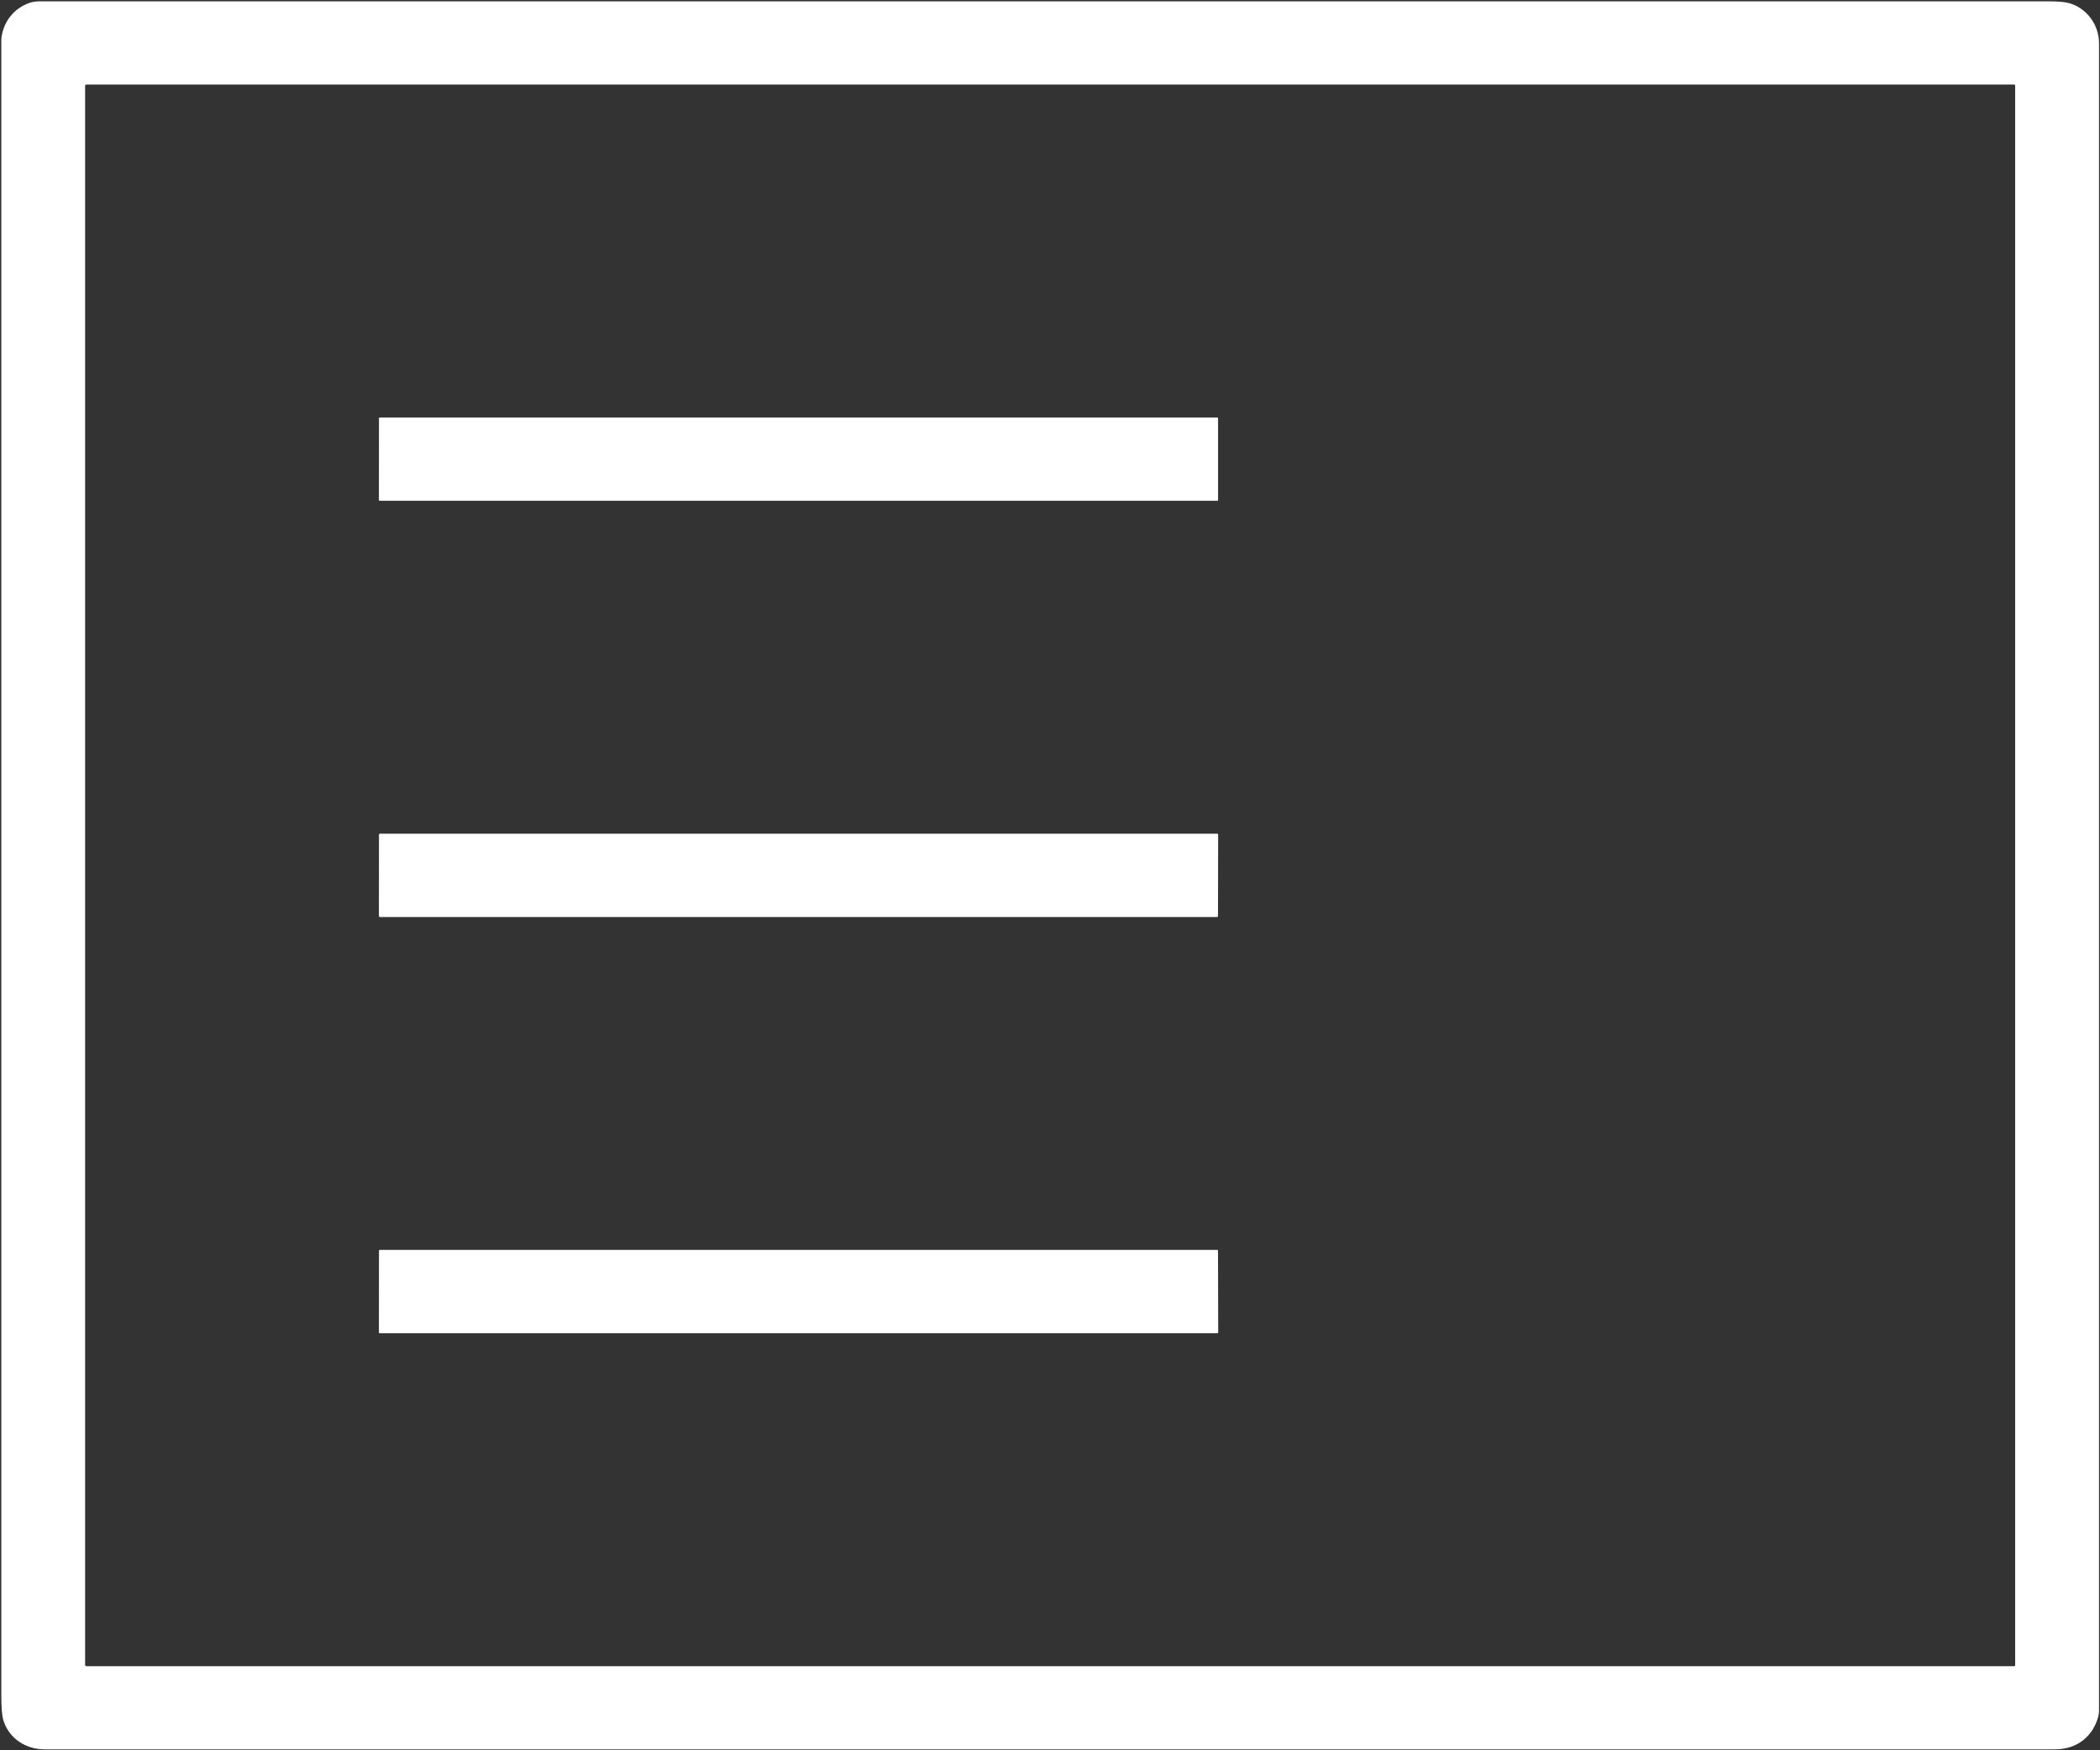 <svg width="30" height="25" viewBox="0 0 30 25" fill="none" xmlns="http://www.w3.org/2000/svg">
<rect x="0" y="0" width="30" height="25" fill="#333333" stroke="none"/>
<path d="M0.641 24.987C0.364 24.987 0.127 24.828 0.048 24.571C0.028 24.506 0.019 24.389 0.019 24.22C0.019 16.335 0.019 8.45 0.019 0.565C0.019 0.54 0.024 0.506 0.035 0.463C0.086 0.262 0.228 0.109 0.422 0.041C0.464 0.026 0.516 0.019 0.578 0.019C10.138 0.019 19.699 0.019 29.259 0.019C29.403 0.019 29.506 0.028 29.568 0.047C29.815 0.122 29.986 0.356 29.986 0.617C29.986 8.556 29.986 16.496 29.986 24.435C29.986 24.529 29.932 24.657 29.873 24.737C29.75 24.904 29.574 24.987 29.344 24.987C19.776 24.987 10.209 24.987 0.641 24.987ZM28.788 1.225C28.788 1.22 28.787 1.216 28.783 1.212C28.78 1.209 28.776 1.207 28.771 1.207H1.234C1.229 1.207 1.224 1.209 1.221 1.212C1.218 1.216 1.216 1.22 1.216 1.225V23.781C1.216 23.786 1.218 23.79 1.221 23.794C1.224 23.797 1.229 23.799 1.234 23.799H28.771C28.776 23.799 28.78 23.797 28.783 23.794C28.787 23.79 28.788 23.786 28.788 23.781V1.225Z" fill="white"/>
<path d="M17.389 7.153H5.425C5.424 7.153 5.422 7.153 5.421 7.152C5.419 7.152 5.418 7.151 5.417 7.15C5.416 7.149 5.415 7.147 5.414 7.146C5.413 7.144 5.413 7.143 5.413 7.141L5.414 5.976C5.414 5.972 5.415 5.969 5.417 5.967C5.42 5.965 5.423 5.963 5.426 5.963H17.388C17.392 5.963 17.395 5.965 17.397 5.967C17.399 5.969 17.401 5.972 17.401 5.976L17.401 7.141C17.401 7.144 17.4 7.147 17.398 7.15C17.395 7.152 17.392 7.153 17.389 7.153Z" fill="white"/>
<path d="M17.387 13.098H5.427C5.423 13.098 5.42 13.097 5.417 13.094C5.415 13.091 5.413 13.088 5.413 13.084L5.414 11.922C5.414 11.918 5.415 11.915 5.418 11.912C5.42 11.91 5.424 11.908 5.427 11.908H17.388C17.392 11.908 17.395 11.91 17.398 11.912C17.4 11.915 17.402 11.918 17.402 11.922L17.4 13.084C17.4 13.088 17.399 13.091 17.396 13.094C17.394 13.097 17.39 13.098 17.387 13.098Z" fill="white"/>
<path d="M17.392 19.043H5.423C5.421 19.043 5.418 19.041 5.416 19.04C5.414 19.038 5.413 19.035 5.413 19.032L5.414 17.863C5.414 17.86 5.415 17.858 5.417 17.856C5.419 17.854 5.421 17.853 5.424 17.853H17.39C17.392 17.853 17.395 17.854 17.397 17.856C17.399 17.858 17.4 17.86 17.4 17.863L17.403 19.032C17.403 19.035 17.402 19.038 17.4 19.04C17.398 19.041 17.395 19.043 17.392 19.043Z" fill="white"/>
</svg>
